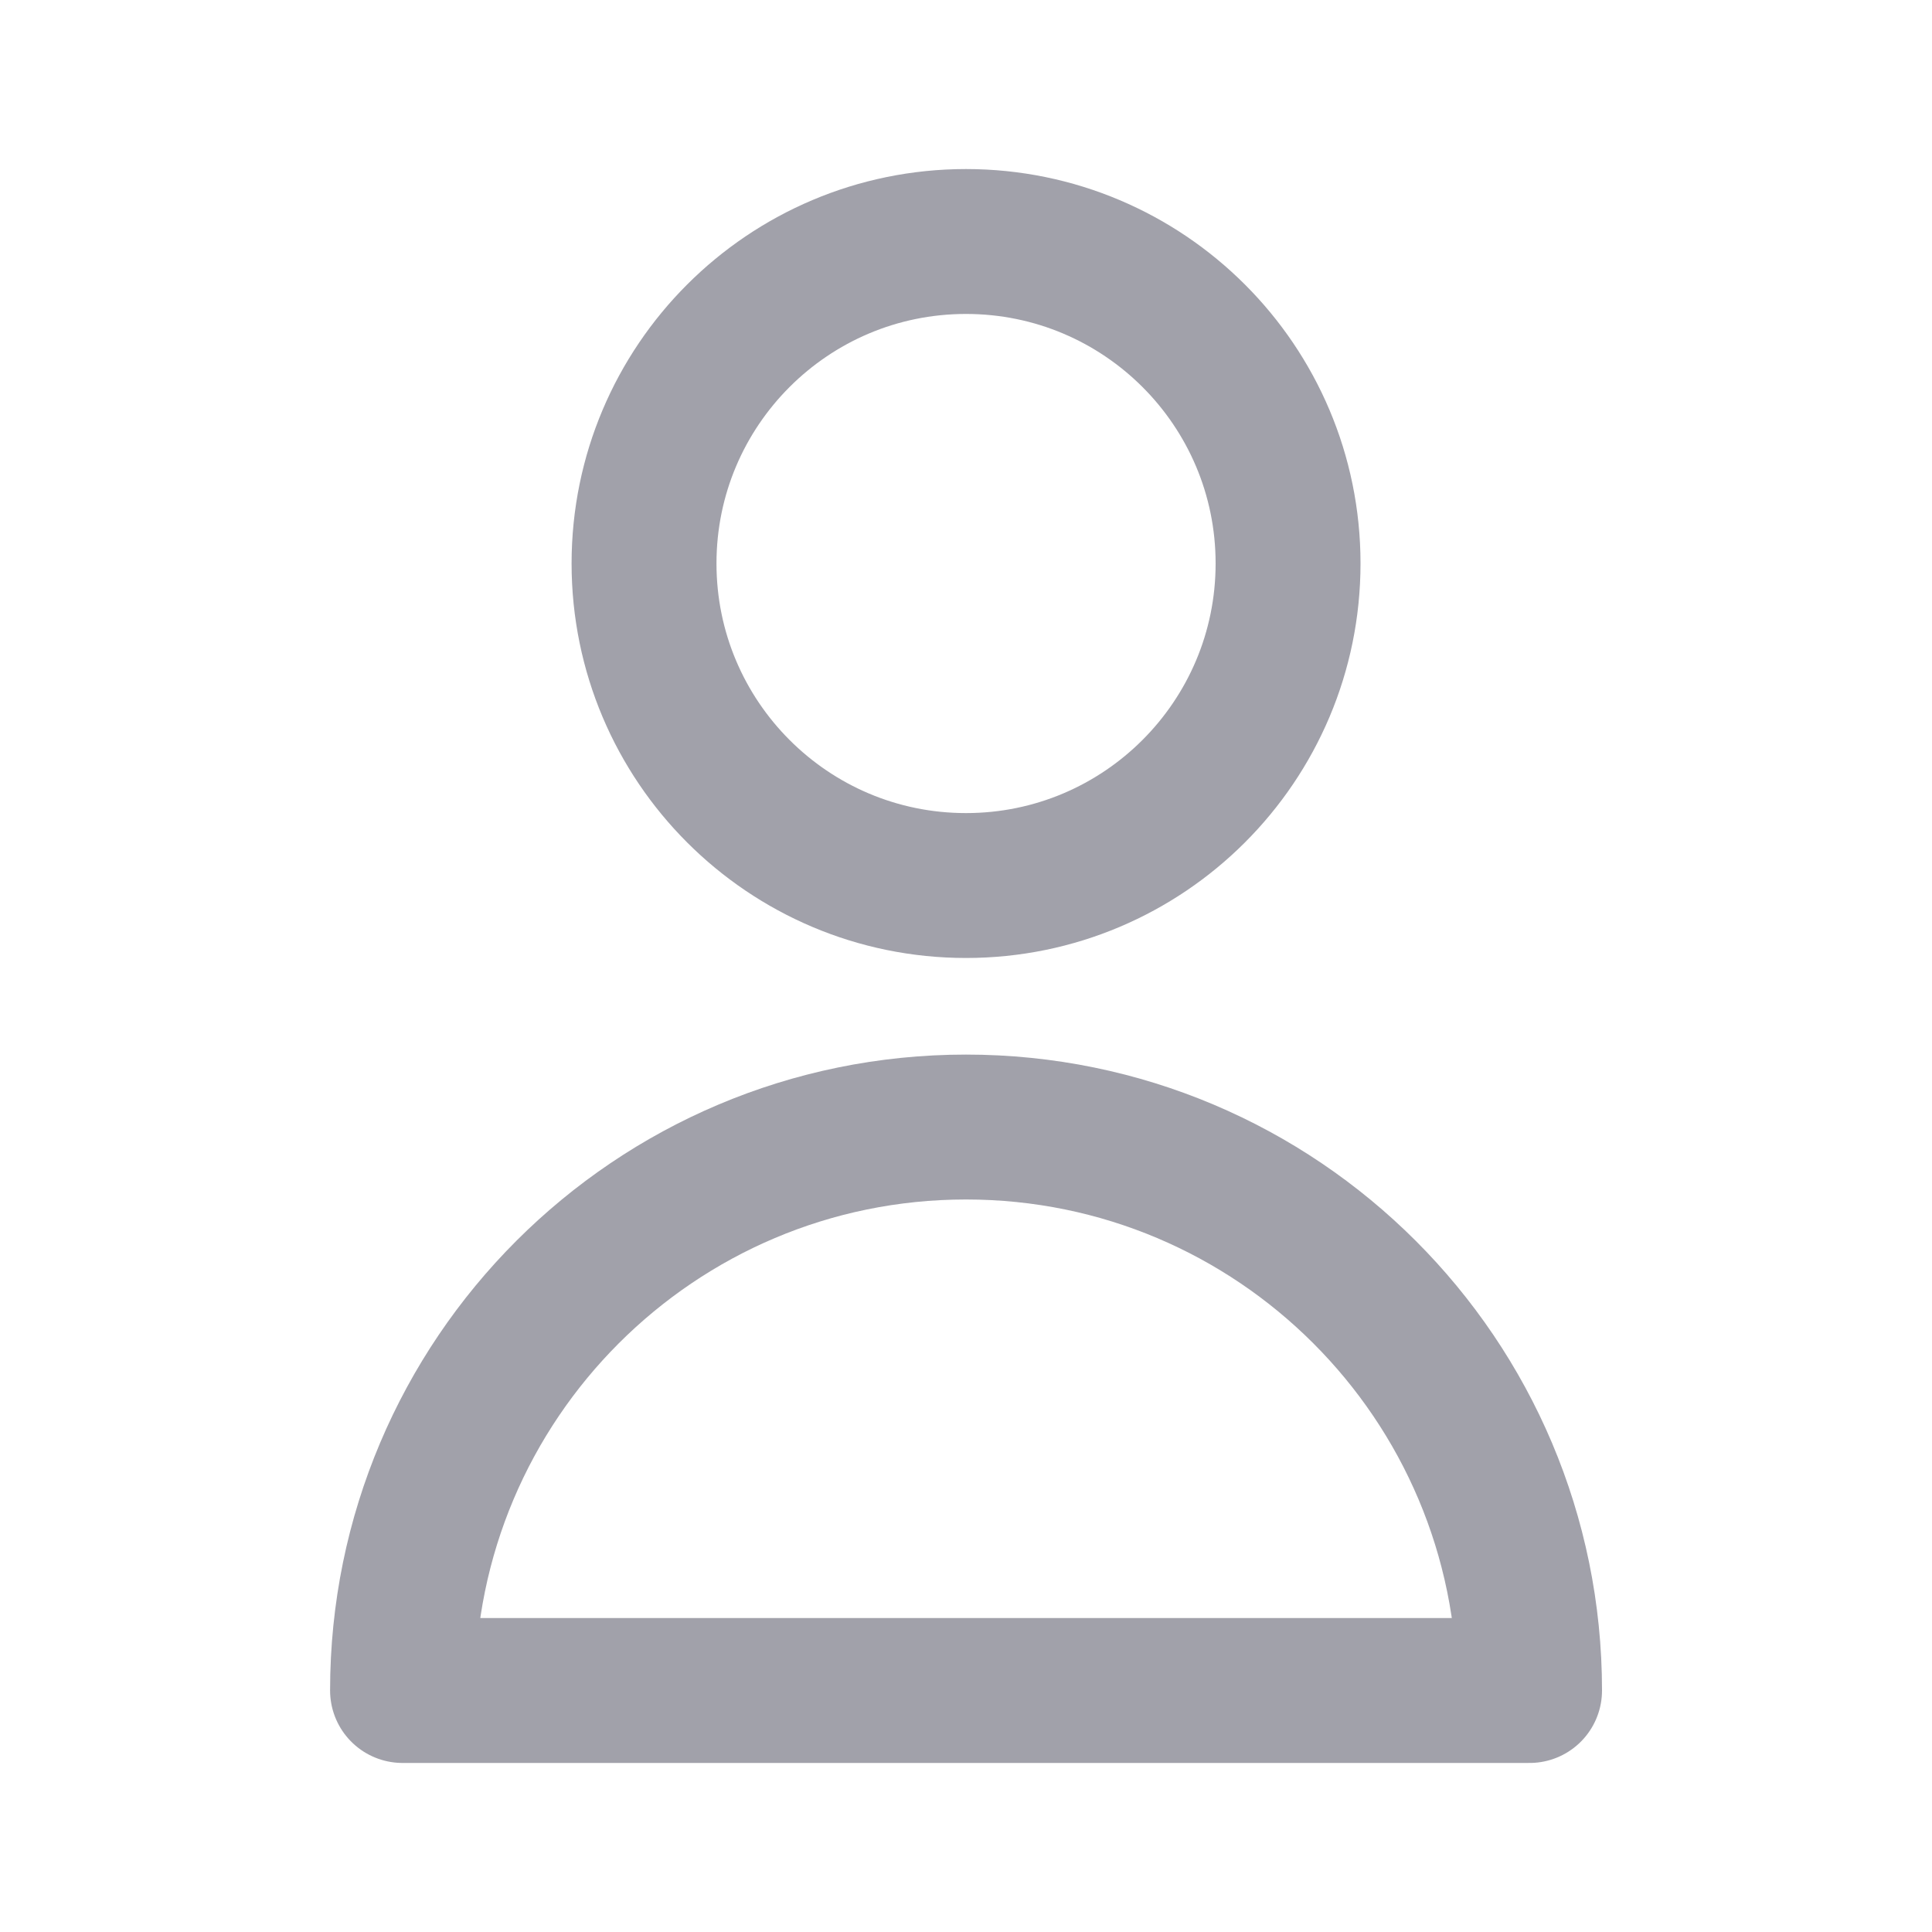 <svg width="20" height="20" viewBox="0 0 20 20" fill="none" xmlns="http://www.w3.org/2000/svg">
<path d="M13.334 5.833C13.334 7.674 11.841 9.167 10 9.167C8.159 9.167 6.667 7.674 6.667 5.833C6.667 3.992 8.159 2.5 10 2.5C11.841 2.5 13.334 3.992 13.334 5.833Z" stroke="#A1A1AA" stroke-width="1.5" stroke-linecap="round" stroke-linejoin="round"/>
<path d="M10 11.667C6.779 11.667 4.167 14.278 4.167 17.5H15.834C15.834 14.278 13.222 11.667 10 11.667Z" stroke="#A1A1AA" stroke-width="1.5" stroke-linecap="round" stroke-linejoin="round"/>
</svg>
